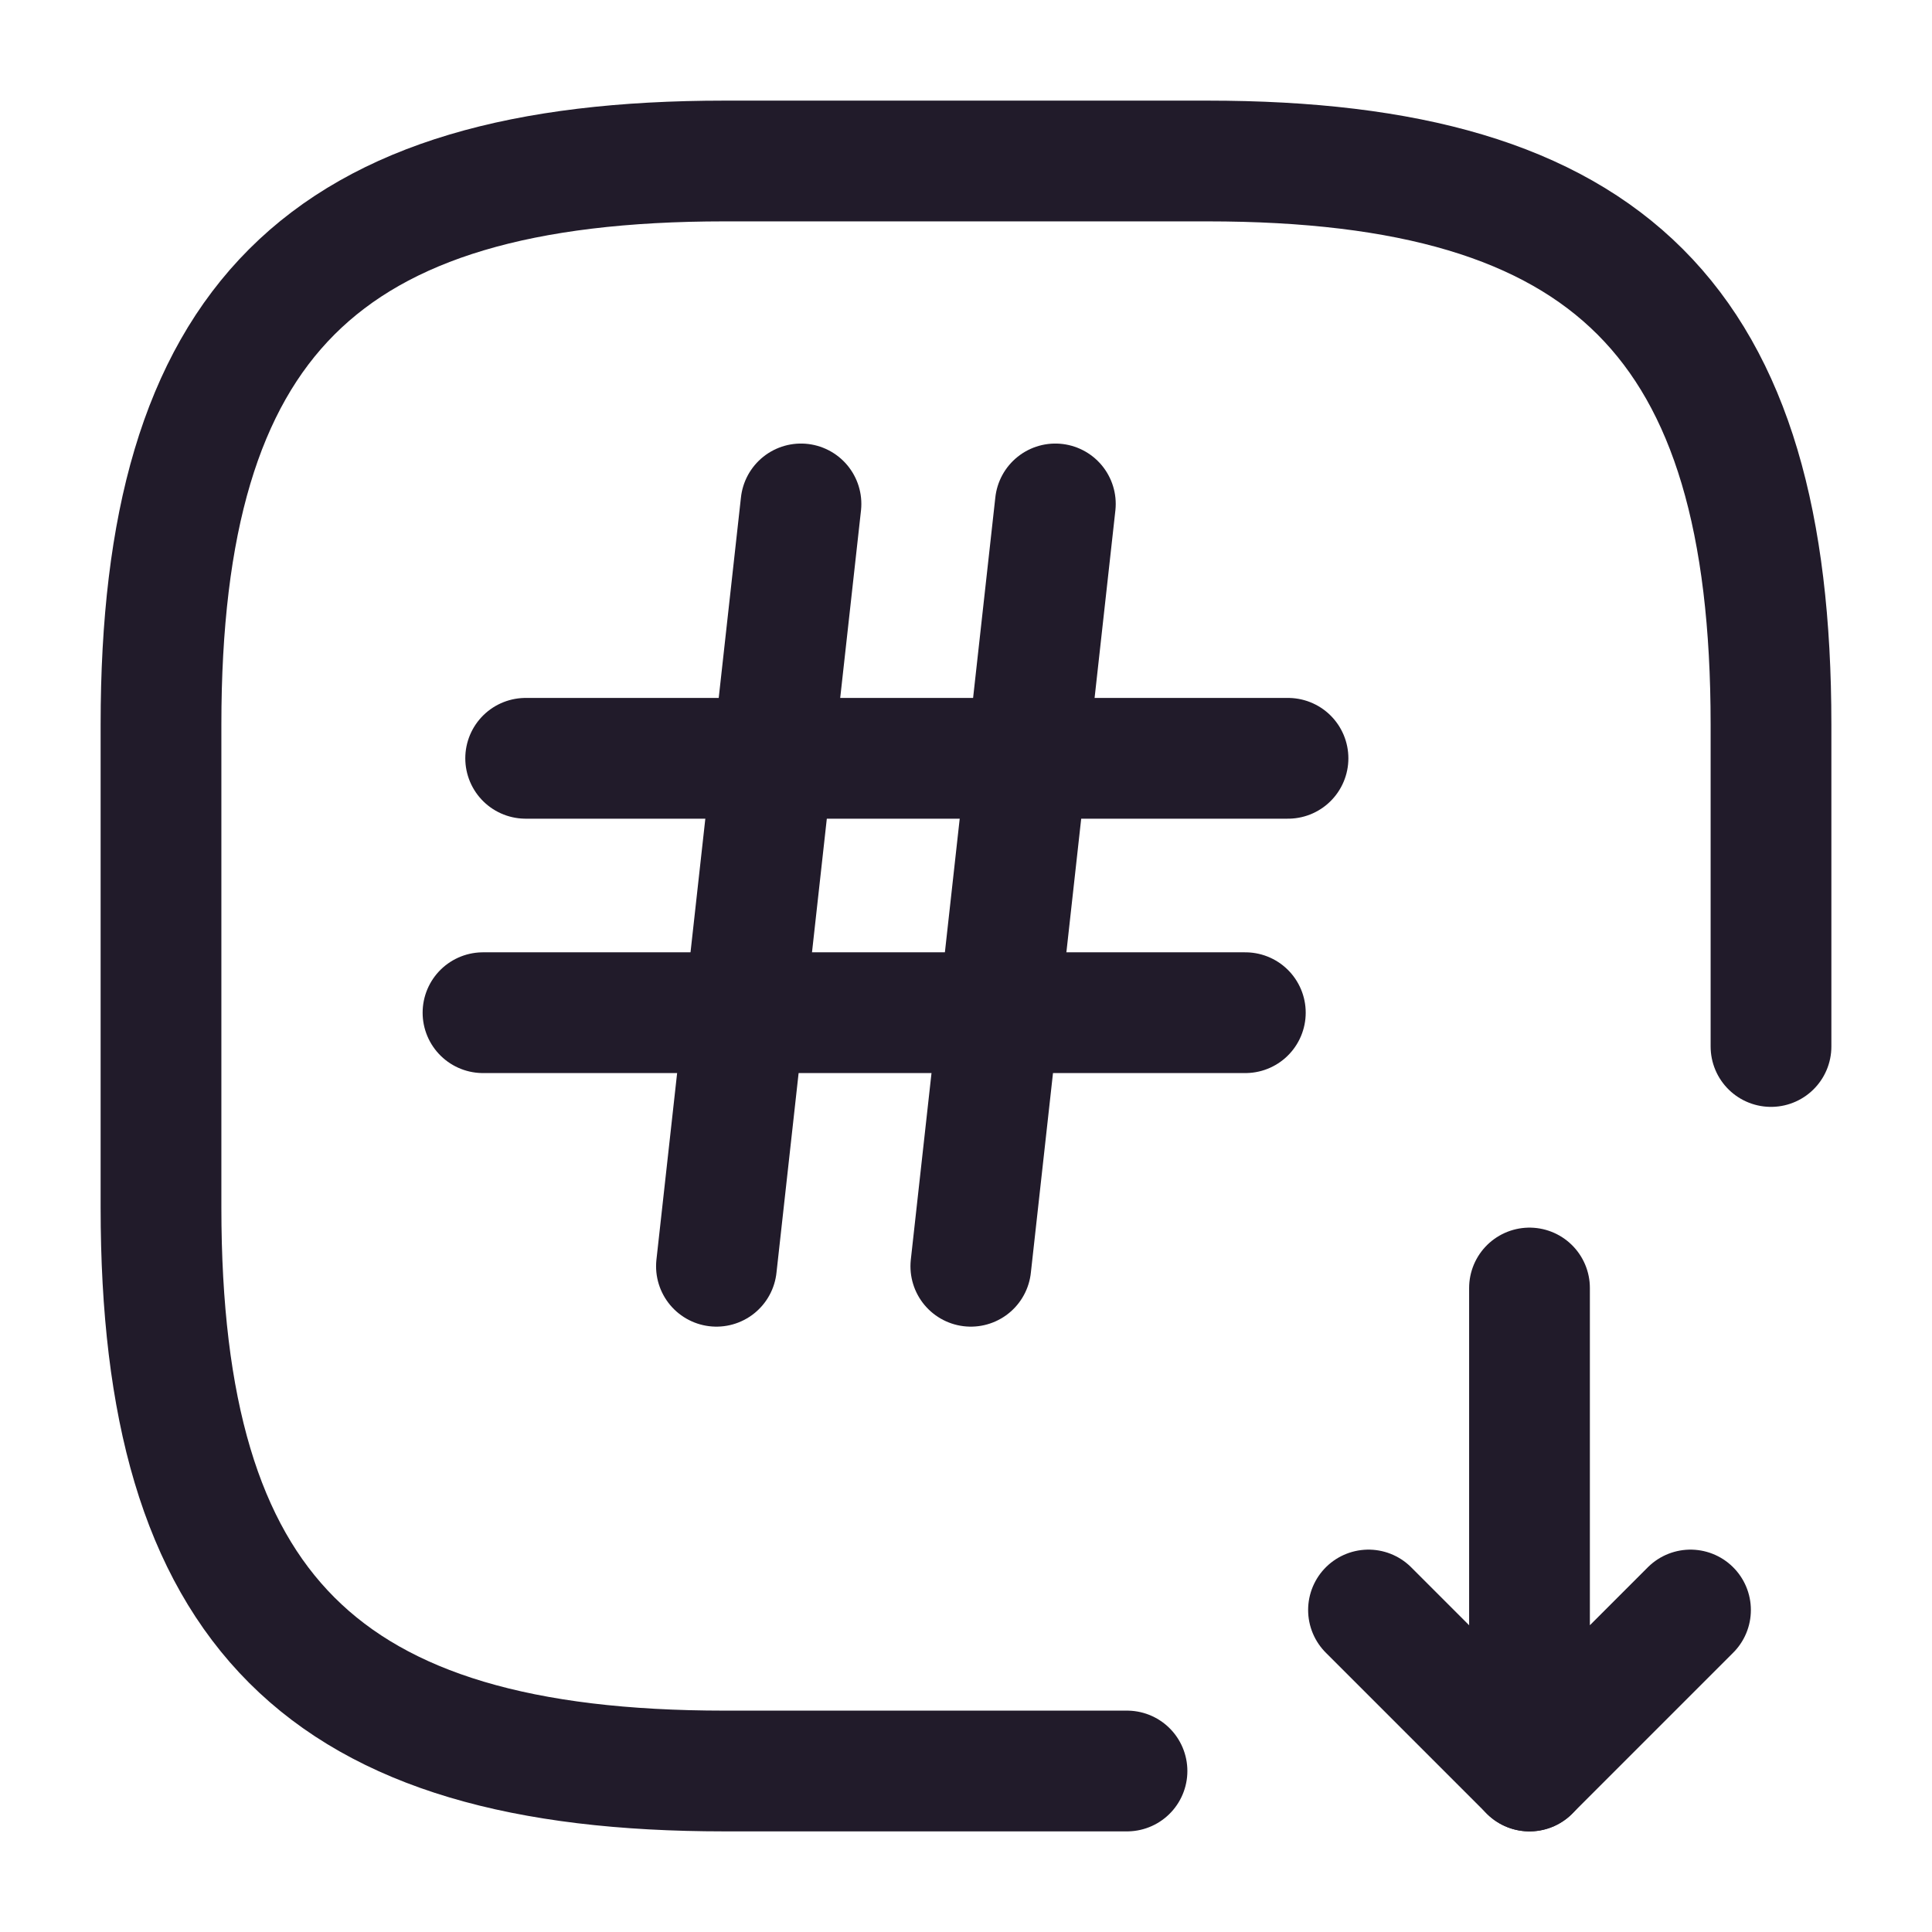 <svg width="24" height="24" viewBox="0 0 24 24" fill="none" xmlns="http://www.w3.org/2000/svg">
<path d="M22 13V9C22 4 20 2 15 2H9C4 2 2 4 2 9V15C2 20 4 22 9 22H14" stroke="#211B2A" stroke-width="1.5" stroke-linecap="round" stroke-linejoin="round"/>
<path d="M19 16V22L21 20" stroke="#211B2A" stroke-width="1.5" stroke-linecap="round" stroke-linejoin="round"/>
<path d="M19 22L17 20" stroke="#211B2A" stroke-width="1.5" stroke-linecap="round" stroke-linejoin="round"/>
<path d="M9.95 6.26L8.9 15.73" stroke="#211B2A" stroke-width="1.5" stroke-linecap="round" stroke-linejoin="round"/>
<path d="M13.11 6.26L12.06 15.73" stroke="#211B2A" stroke-width="1.5" stroke-linecap="round" stroke-linejoin="round"/>
<path d="M6.53 9.42H16" stroke="#211B2A" stroke-width="1.5" stroke-linecap="round" stroke-linejoin="round"/>
<path d="M6 12.58H15.47" stroke="#211B2A" stroke-width="1.5" stroke-linecap="round" stroke-linejoin="round"/>
</svg>
